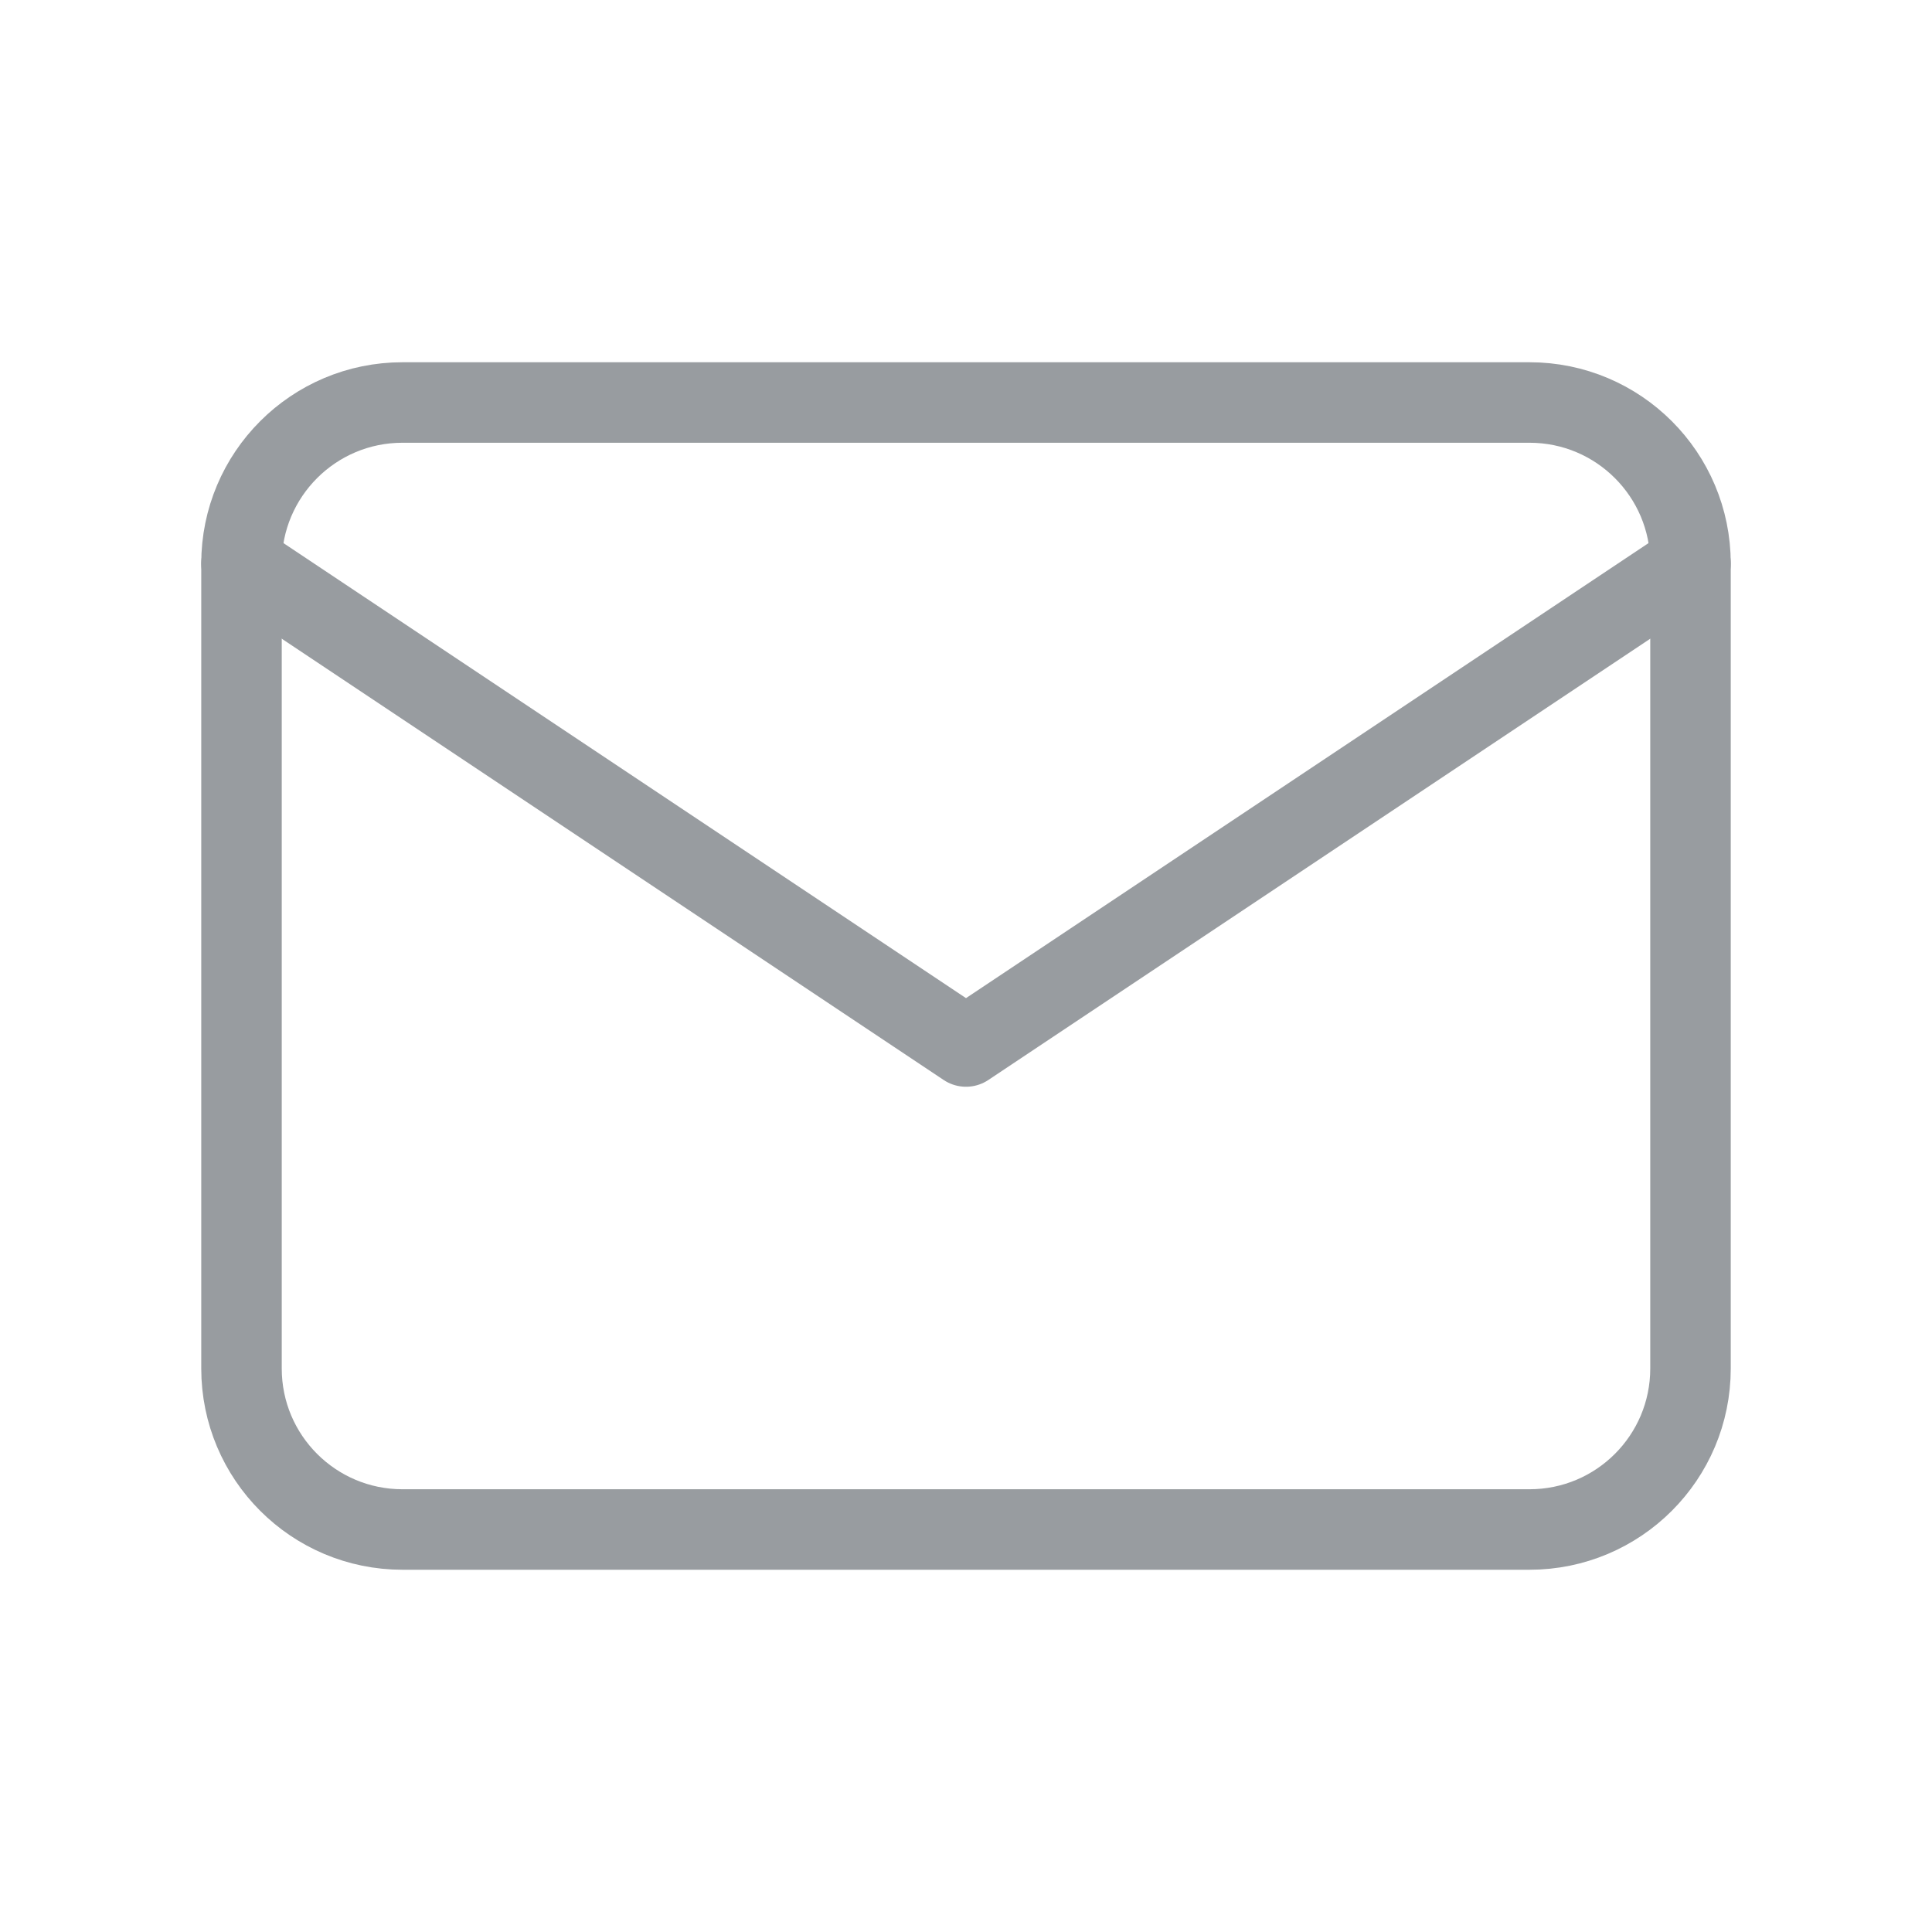<svg width="24" height="24" viewBox="0 0 24 24" fill="none" xmlns="http://www.w3.org/2000/svg">
<g clip-path="url(#clip0_71_2607)">
<path d="M19 5H5C3.895 5 3 5.895 3 7V17C3 18.105 3.895 19 5 19H19C20.105 19 21 18.105 21 17V7C21 5.895 20.105 5 19 5Z" stroke="#989CA0" stroke-linecap="round" stroke-linejoin="round"/>
<path d="M3 7L12 13L21 7" stroke="#989CA0" stroke-linecap="round" stroke-linejoin="round"/>
</g>
<defs>
<clipPath id="clip0_71_2607">
<rect width="24" height="24" fill="white"/>
</clipPath>
</defs>
</svg>
